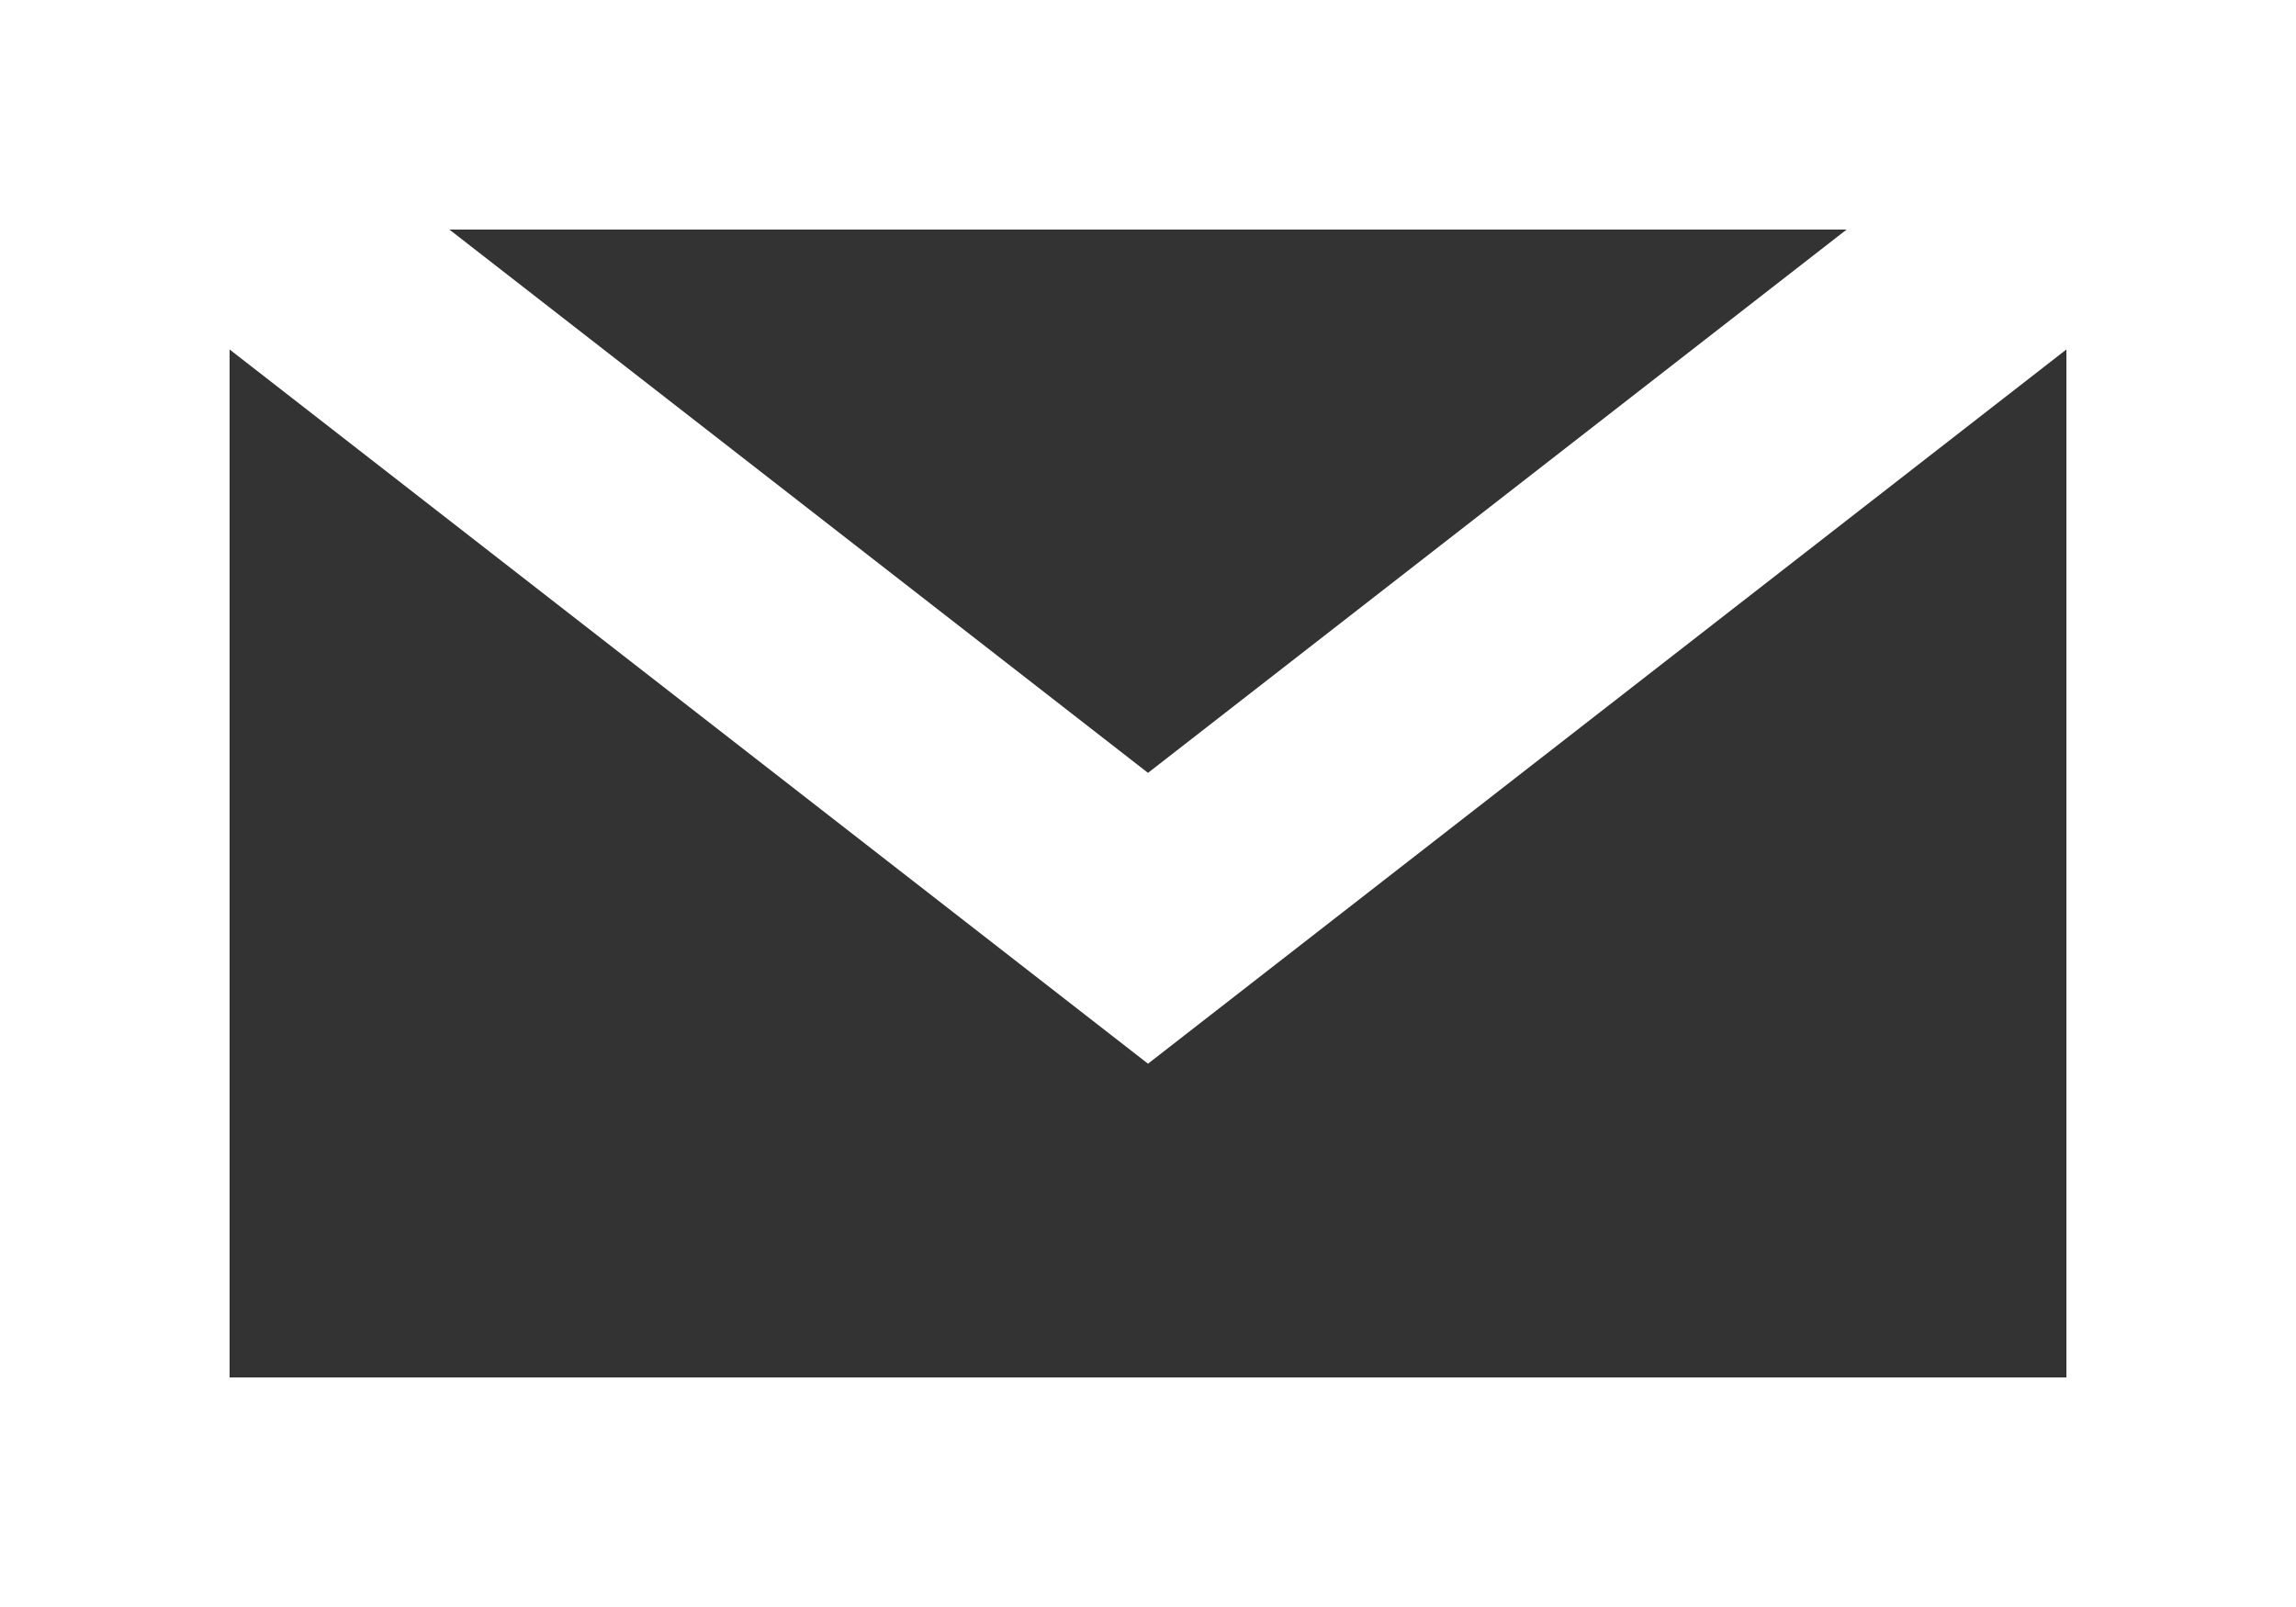 <svg xmlns="http://www.w3.org/2000/svg" width="20" height="14" viewBox="0 0 20 14">
    <rect x="0" y="0" width="20" height="14" fill="#333333" stroke="none"/>
    <g fill="none" fill-rule="evenodd" stroke="#FFF" stroke-width="2">
        <path d="M1 1h18v12H1z"/>
        <path d="M1 1l9 7 9-7"/>
    </g>
</svg>
